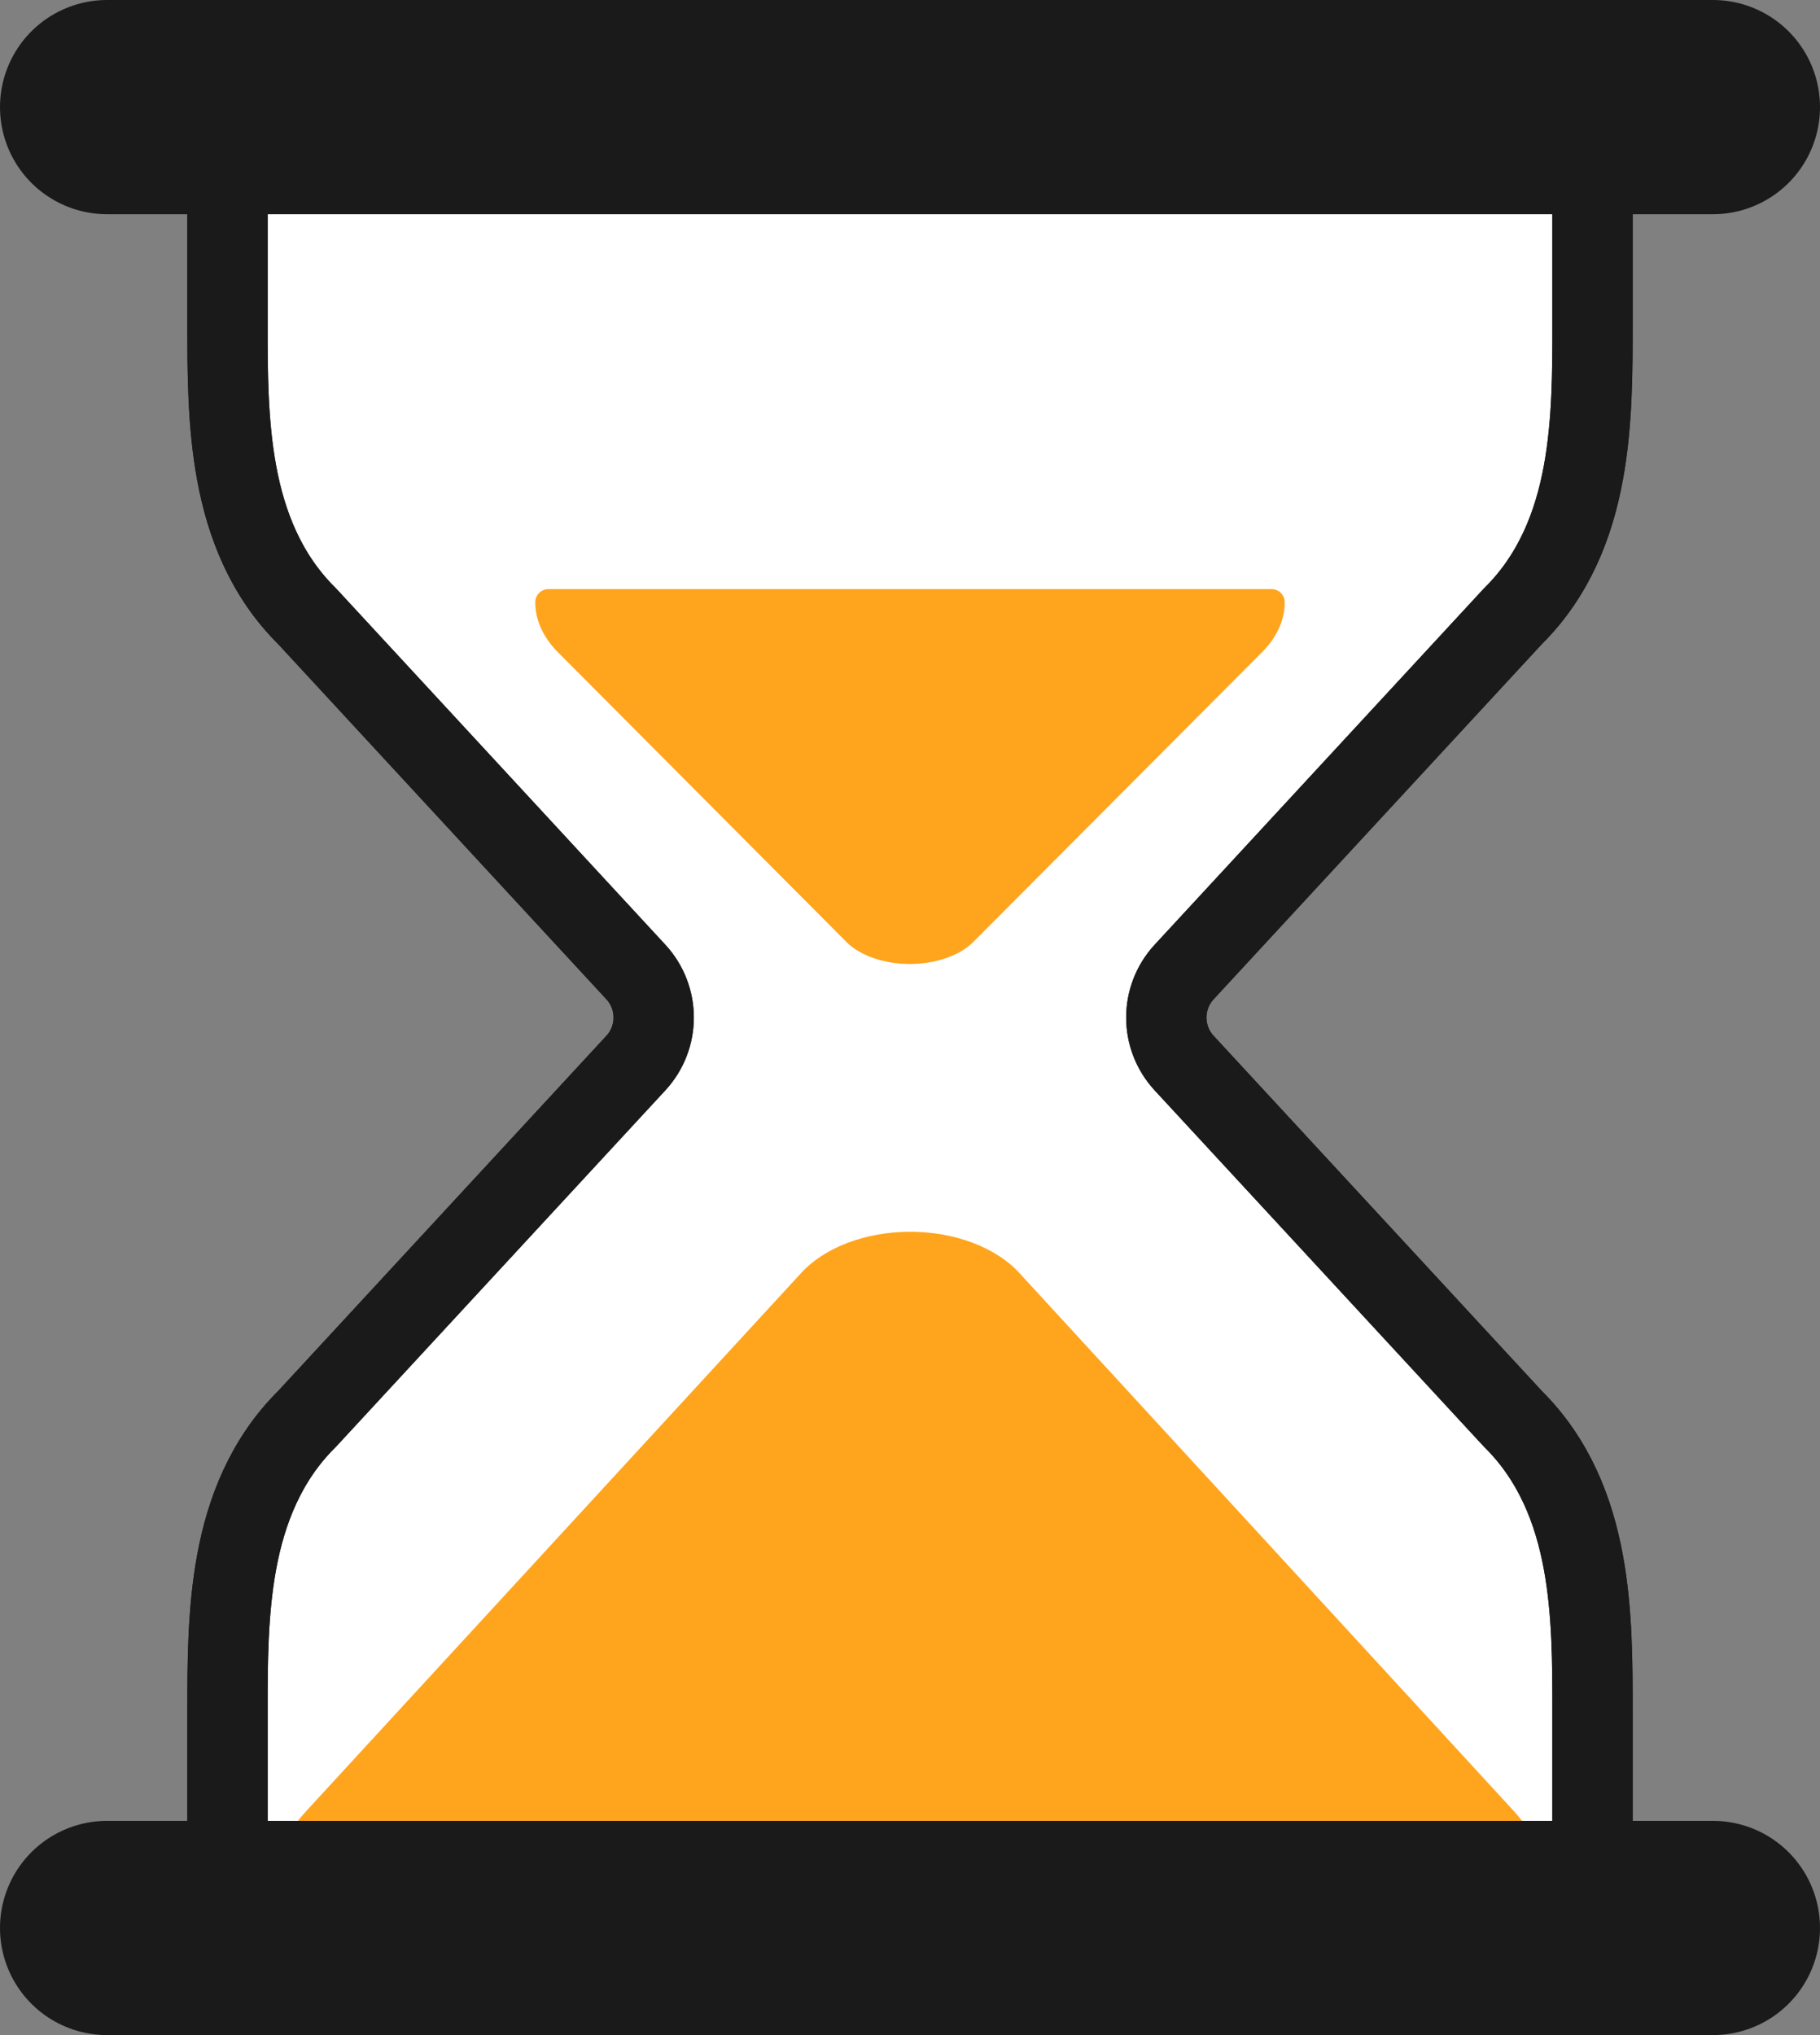 <svg width="34" height="38" viewBox="0 0 34 38" fill="none" xmlns="http://www.w3.org/2000/svg">
<rect x="0" y="0" width="34" height="38" fill="#808080" stroke="none"/>
<path d="M4.422 8.836C4.597 9.784 4.962 10.742 5.738 11.508L11.88 18.151C12.322 18.631 12.322 19.369 11.88 19.849L5.738 26.492C4.962 27.259 4.597 28.216 4.422 29.163C4.249 30.096 4.25 31.081 4.25 31.936L4.25 31.961V31.962V35C4.25 35.414 4.586 35.75 5 35.75H29C29.414 35.75 29.75 35.414 29.75 35V31.962V31.961L29.75 31.936C29.75 31.081 29.751 30.096 29.578 29.163C29.403 28.216 29.038 27.259 28.262 26.492L22.12 19.849C21.678 19.369 21.678 18.631 22.12 18.151L28.262 11.508C29.038 10.742 29.403 9.784 29.578 8.836C29.751 7.904 29.75 6.919 29.75 6.064L29.75 6.039V6.038V3C29.75 2.586 29.414 2.25 29 2.25H5C4.586 2.25 4.25 2.586 4.25 3V6.039V6.039L4.25 6.064C4.25 6.919 4.249 7.904 4.422 8.836Z" fill="white" stroke="#1A1A1A" stroke-width="1.5" stroke-miterlimit="10" stroke-linecap="round" stroke-linejoin="round"/>
<path d="M5 36V35.545C4.998 34.935 5.247 34.337 5.72 33.818L14.965 23.772C15.18 23.536 15.48 23.341 15.837 23.206C16.194 23.071 16.596 23 17.005 23C17.413 23 17.815 23.071 18.172 23.206C18.529 23.341 18.83 23.536 19.045 23.772L28.28 33.817C28.753 34.336 29.003 34.935 29 35.545V36H5Z" fill="#FFA41D"/>
<path d="M23.755 11C23.89 11 24 11.11 24 11.245V11.245C24.001 11.573 23.856 11.896 23.58 12.175L18.187 17.584C18.062 17.712 17.886 17.816 17.678 17.889C17.47 17.962 17.235 18 16.997 18C16.759 18 16.524 17.962 16.316 17.889C16.108 17.816 15.933 17.712 15.807 17.584L10.42 12.176C10.144 11.896 9.998 11.574 10 11.245V11.245C10 11.11 10.11 11 10.245 11L23.755 11Z" fill="#FFA41D"/>
<path d="M4.422 8.836C4.597 9.784 4.962 10.742 5.738 11.508L11.88 18.151C12.322 18.631 12.322 19.369 11.88 19.849L5.738 26.492C4.962 27.259 4.597 28.216 4.422 29.163C4.249 30.096 4.25 31.081 4.25 31.936L4.25 31.961V31.962V35C4.25 35.414 4.586 35.75 5 35.75H29C29.414 35.75 29.75 35.414 29.75 35V31.962V31.961L29.75 31.936C29.75 31.081 29.751 30.096 29.578 29.163C29.403 28.216 29.038 27.259 28.262 26.492L22.12 19.849C21.678 19.369 21.678 18.631 22.12 18.151L28.262 11.508C29.038 10.742 29.403 9.784 29.578 8.836C29.751 7.904 29.75 6.919 29.75 6.064L29.75 6.039V6.038V3C29.75 2.586 29.414 2.25 29 2.25H5C4.586 2.25 4.25 2.586 4.25 3V6.039V6.039L4.25 6.064C4.25 6.919 4.249 7.904 4.422 8.836Z" stroke="#1A1A1A" stroke-width="1.5" stroke-miterlimit="10" stroke-linecap="round" stroke-linejoin="round"/>
<path d="M2 2H32" stroke="#1A1A1A" stroke-width="4" stroke-miterlimit="10" stroke-linecap="round" stroke-linejoin="round"/>
<path d="M2 36H32" stroke="#1A1A1A" stroke-width="4" stroke-miterlimit="10" stroke-linecap="round" stroke-linejoin="round"/>
</svg>
